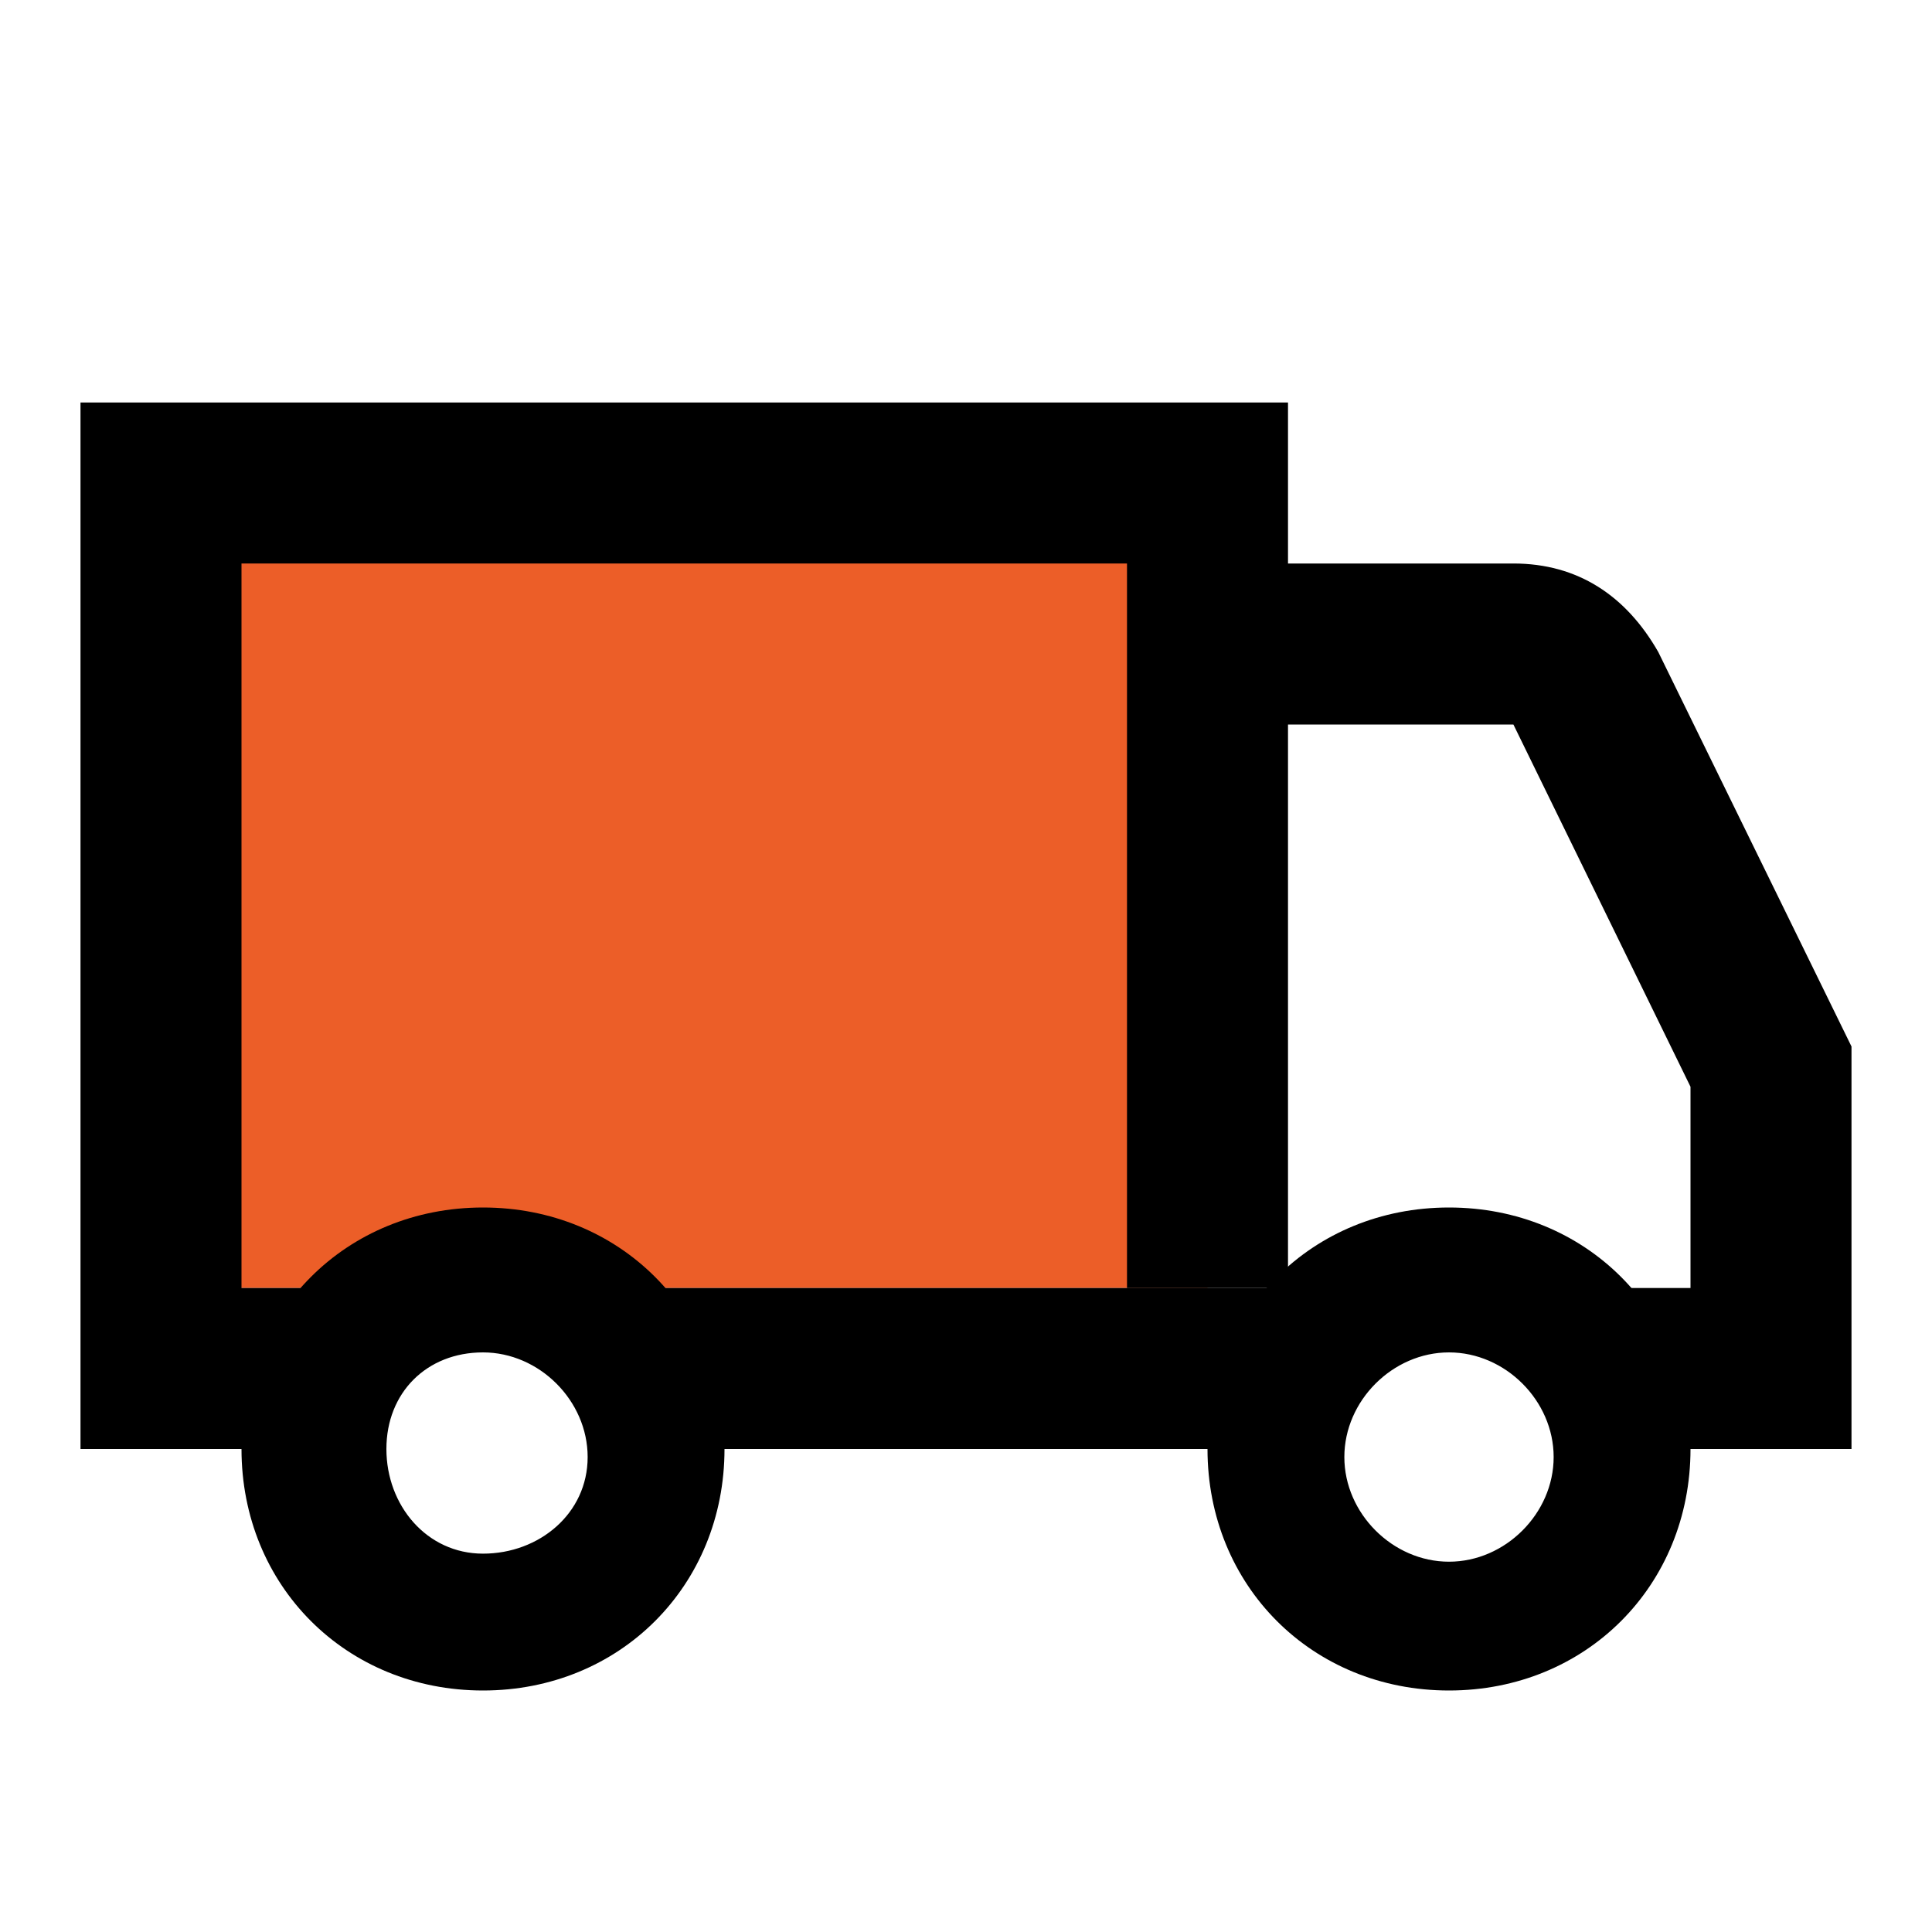 <svg width="24" height="24" viewBox="0 0 24 24" fill="none" xmlns="http://www.w3.org/2000/svg">
<path d="M15 16H2V6H15V8V12V14V16Z" fill="#EC5E28"/>
<path d="M18 16.8C18.7 16.8 19.3 17.4 19.3 18.1C19.3 18.8 18.7 19.4 18 19.4C17.3 19.4 16.7 18.8 16.7 18.1C16.7 17.4 17.3 16.8 18 16.8ZM18 15C16.3 15 15 16.3 15 18C15 19.7 16.3 21 18 21C19.7 21 21 19.7 21 18C21 16.3 19.7 15 18 15ZM6 16.8C6.7 16.8 7.3 17.4 7.3 18.1C7.3 18.8 6.7 19.3 6 19.3C5.3 19.3 4.8 18.7 4.8 18C4.8 17.3 5.3 16.8 6 16.8ZM6 15C4.3 15 3 16.3 3 18C3 19.7 4.3 21 6 21C7.7 21 9 19.7 9 18C9 16.3 7.7 15 6 15Z" fill="black"/>
<path d="M23 18H20V16H21V13.5L18.8 9H15V7H18.8C19.6 7 20.2 7.4 20.6 8.1L23 13V18Z" fill="black"/>
<path d="M1 5V18H4V16H3V7H14V16H16V5H1Z" fill="black"/>
<path d="M8 16H16V18H8V16Z" fill="black"/>
</svg>
